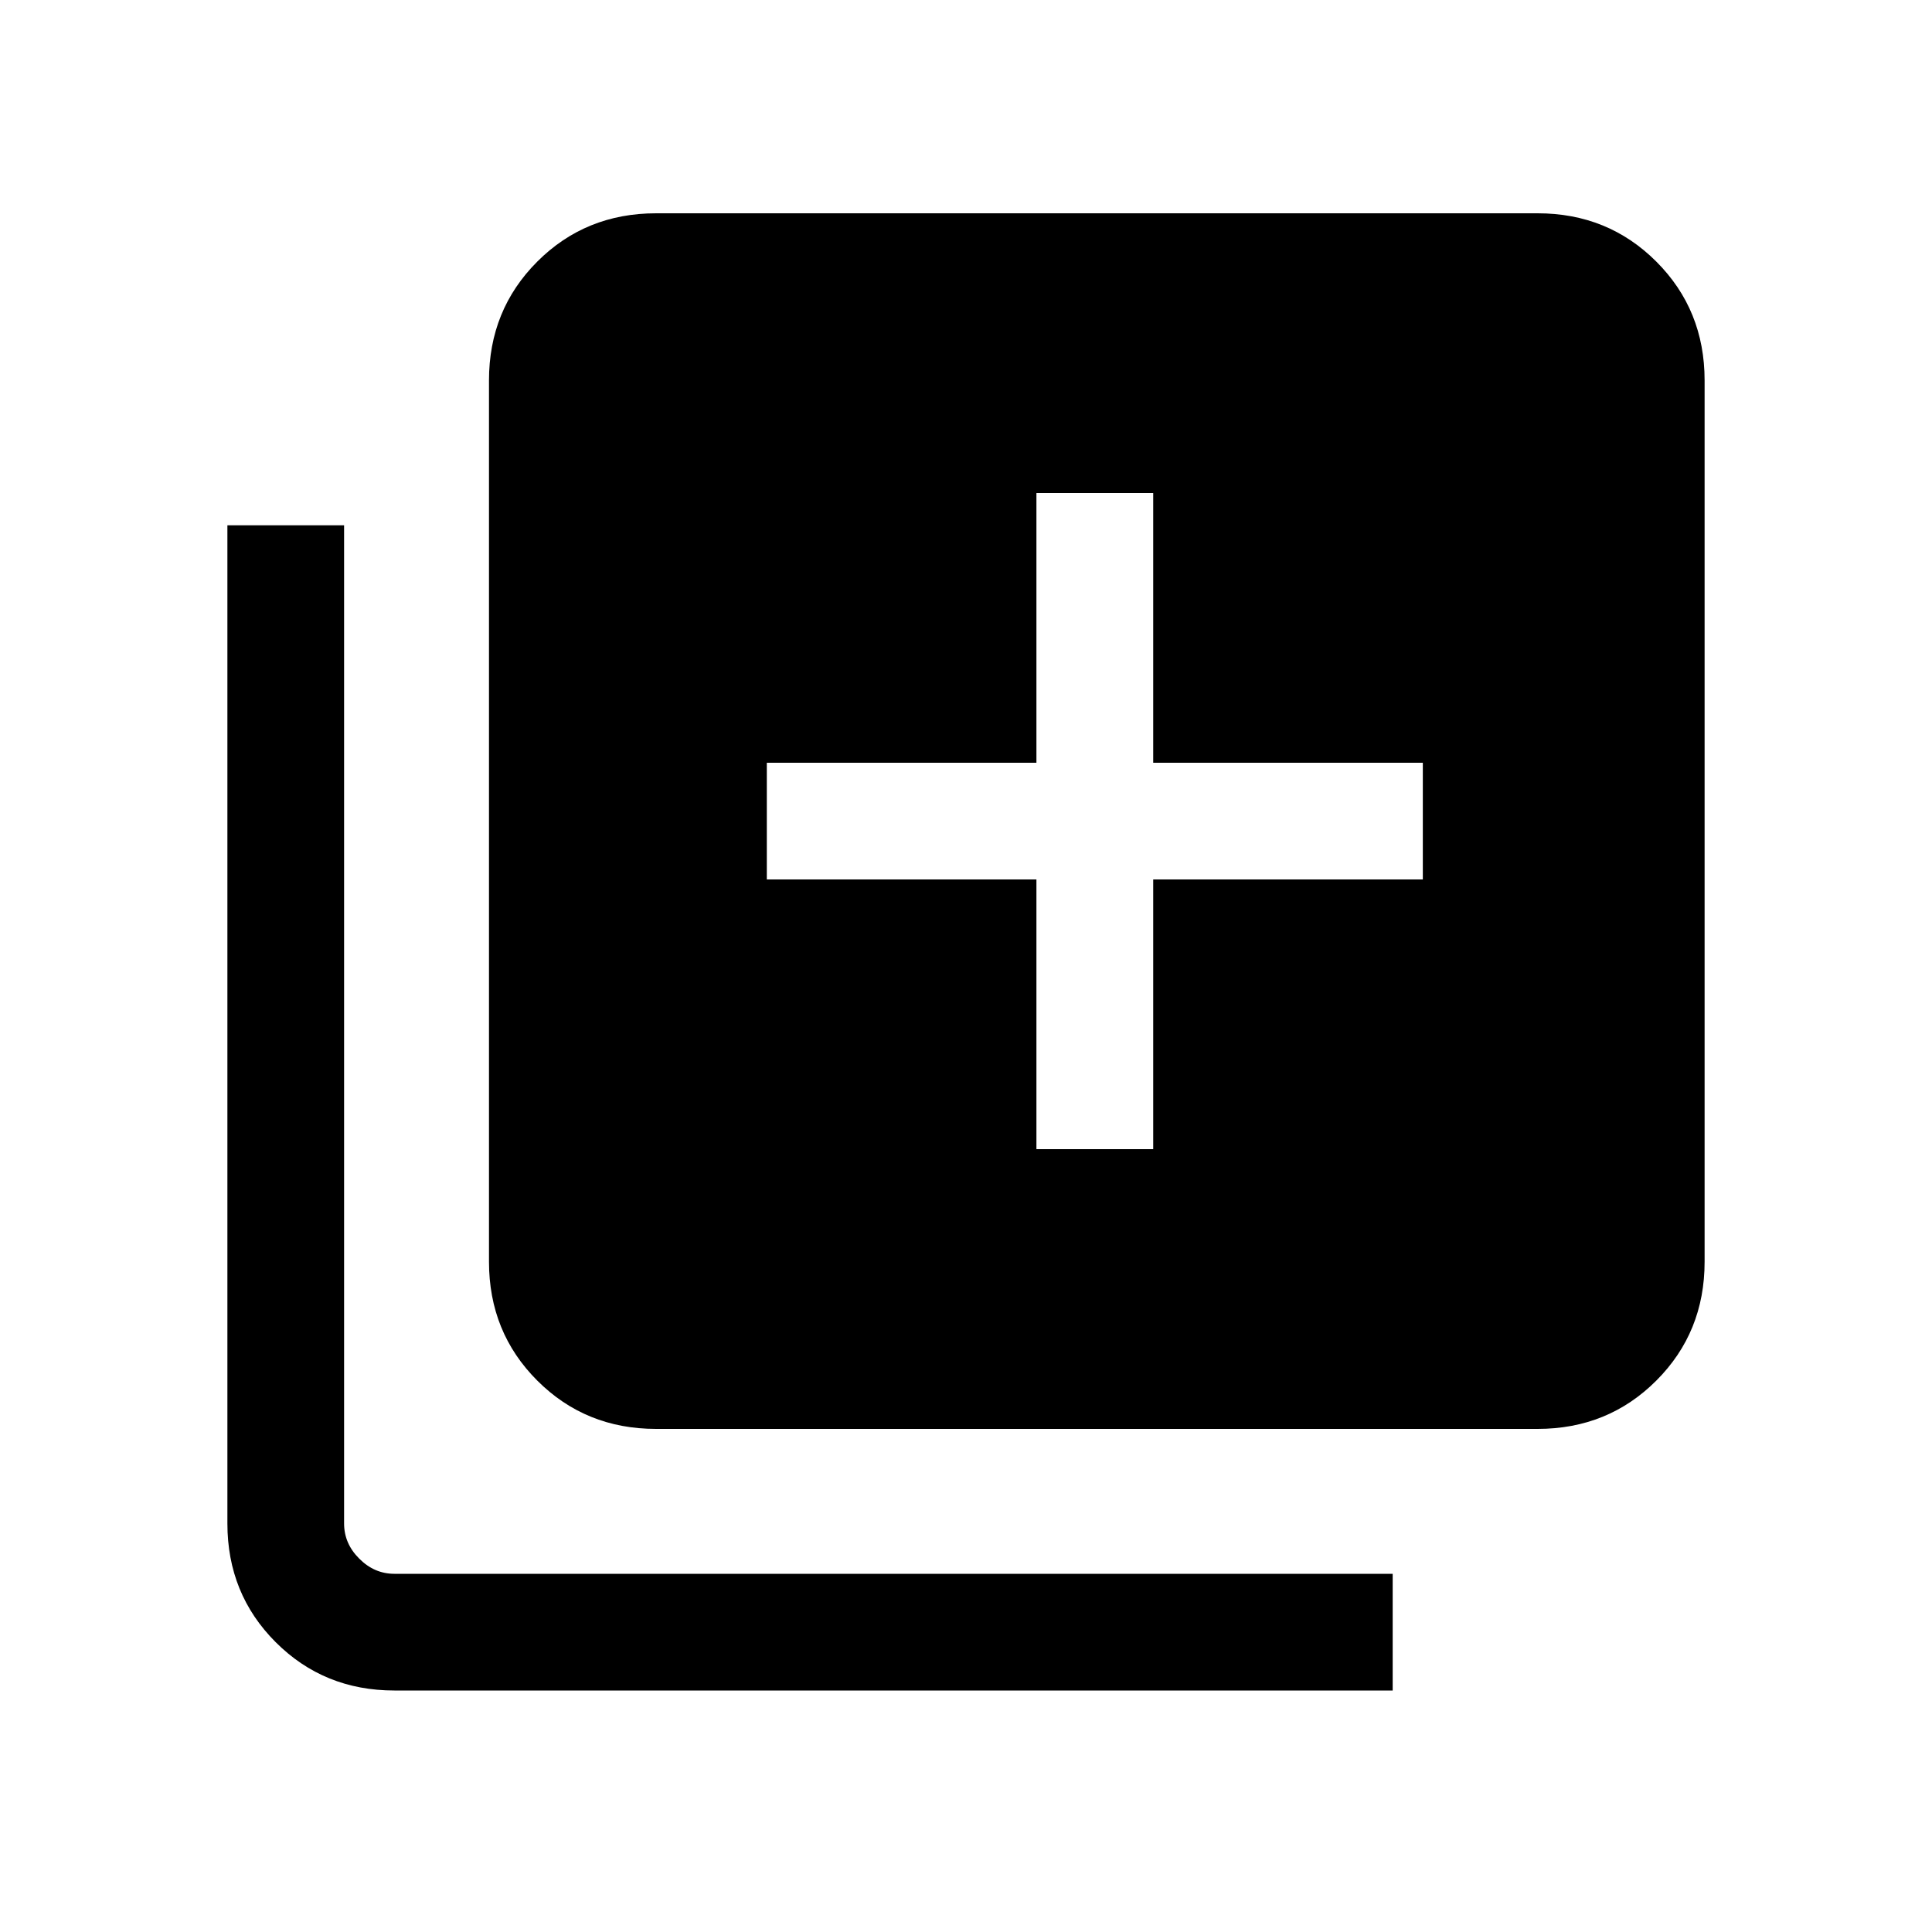 <svg xmlns="http://www.w3.org/2000/svg" height="20" width="20"><path d="M10.729 11.896h1.209V9.104h2.791V7.896h-2.791V5.104h-1.209v2.792H7.938v1.208h2.791Zm-3.937 2.896q-.73 0-1.23-.5t-.5-1.23V3.938q0-.73.5-1.23t1.23-.5h9.125q.729 0 1.229.5.5.5.5 1.23v9.124q0 .73-.5 1.23t-1.229.5ZM4.083 17.5q-.729 0-1.229-.5-.5-.5-.5-1.229V5.438h1.208v10.333q0 .208.157.364.156.157.364.157h10.334V17.5Z"/></svg>